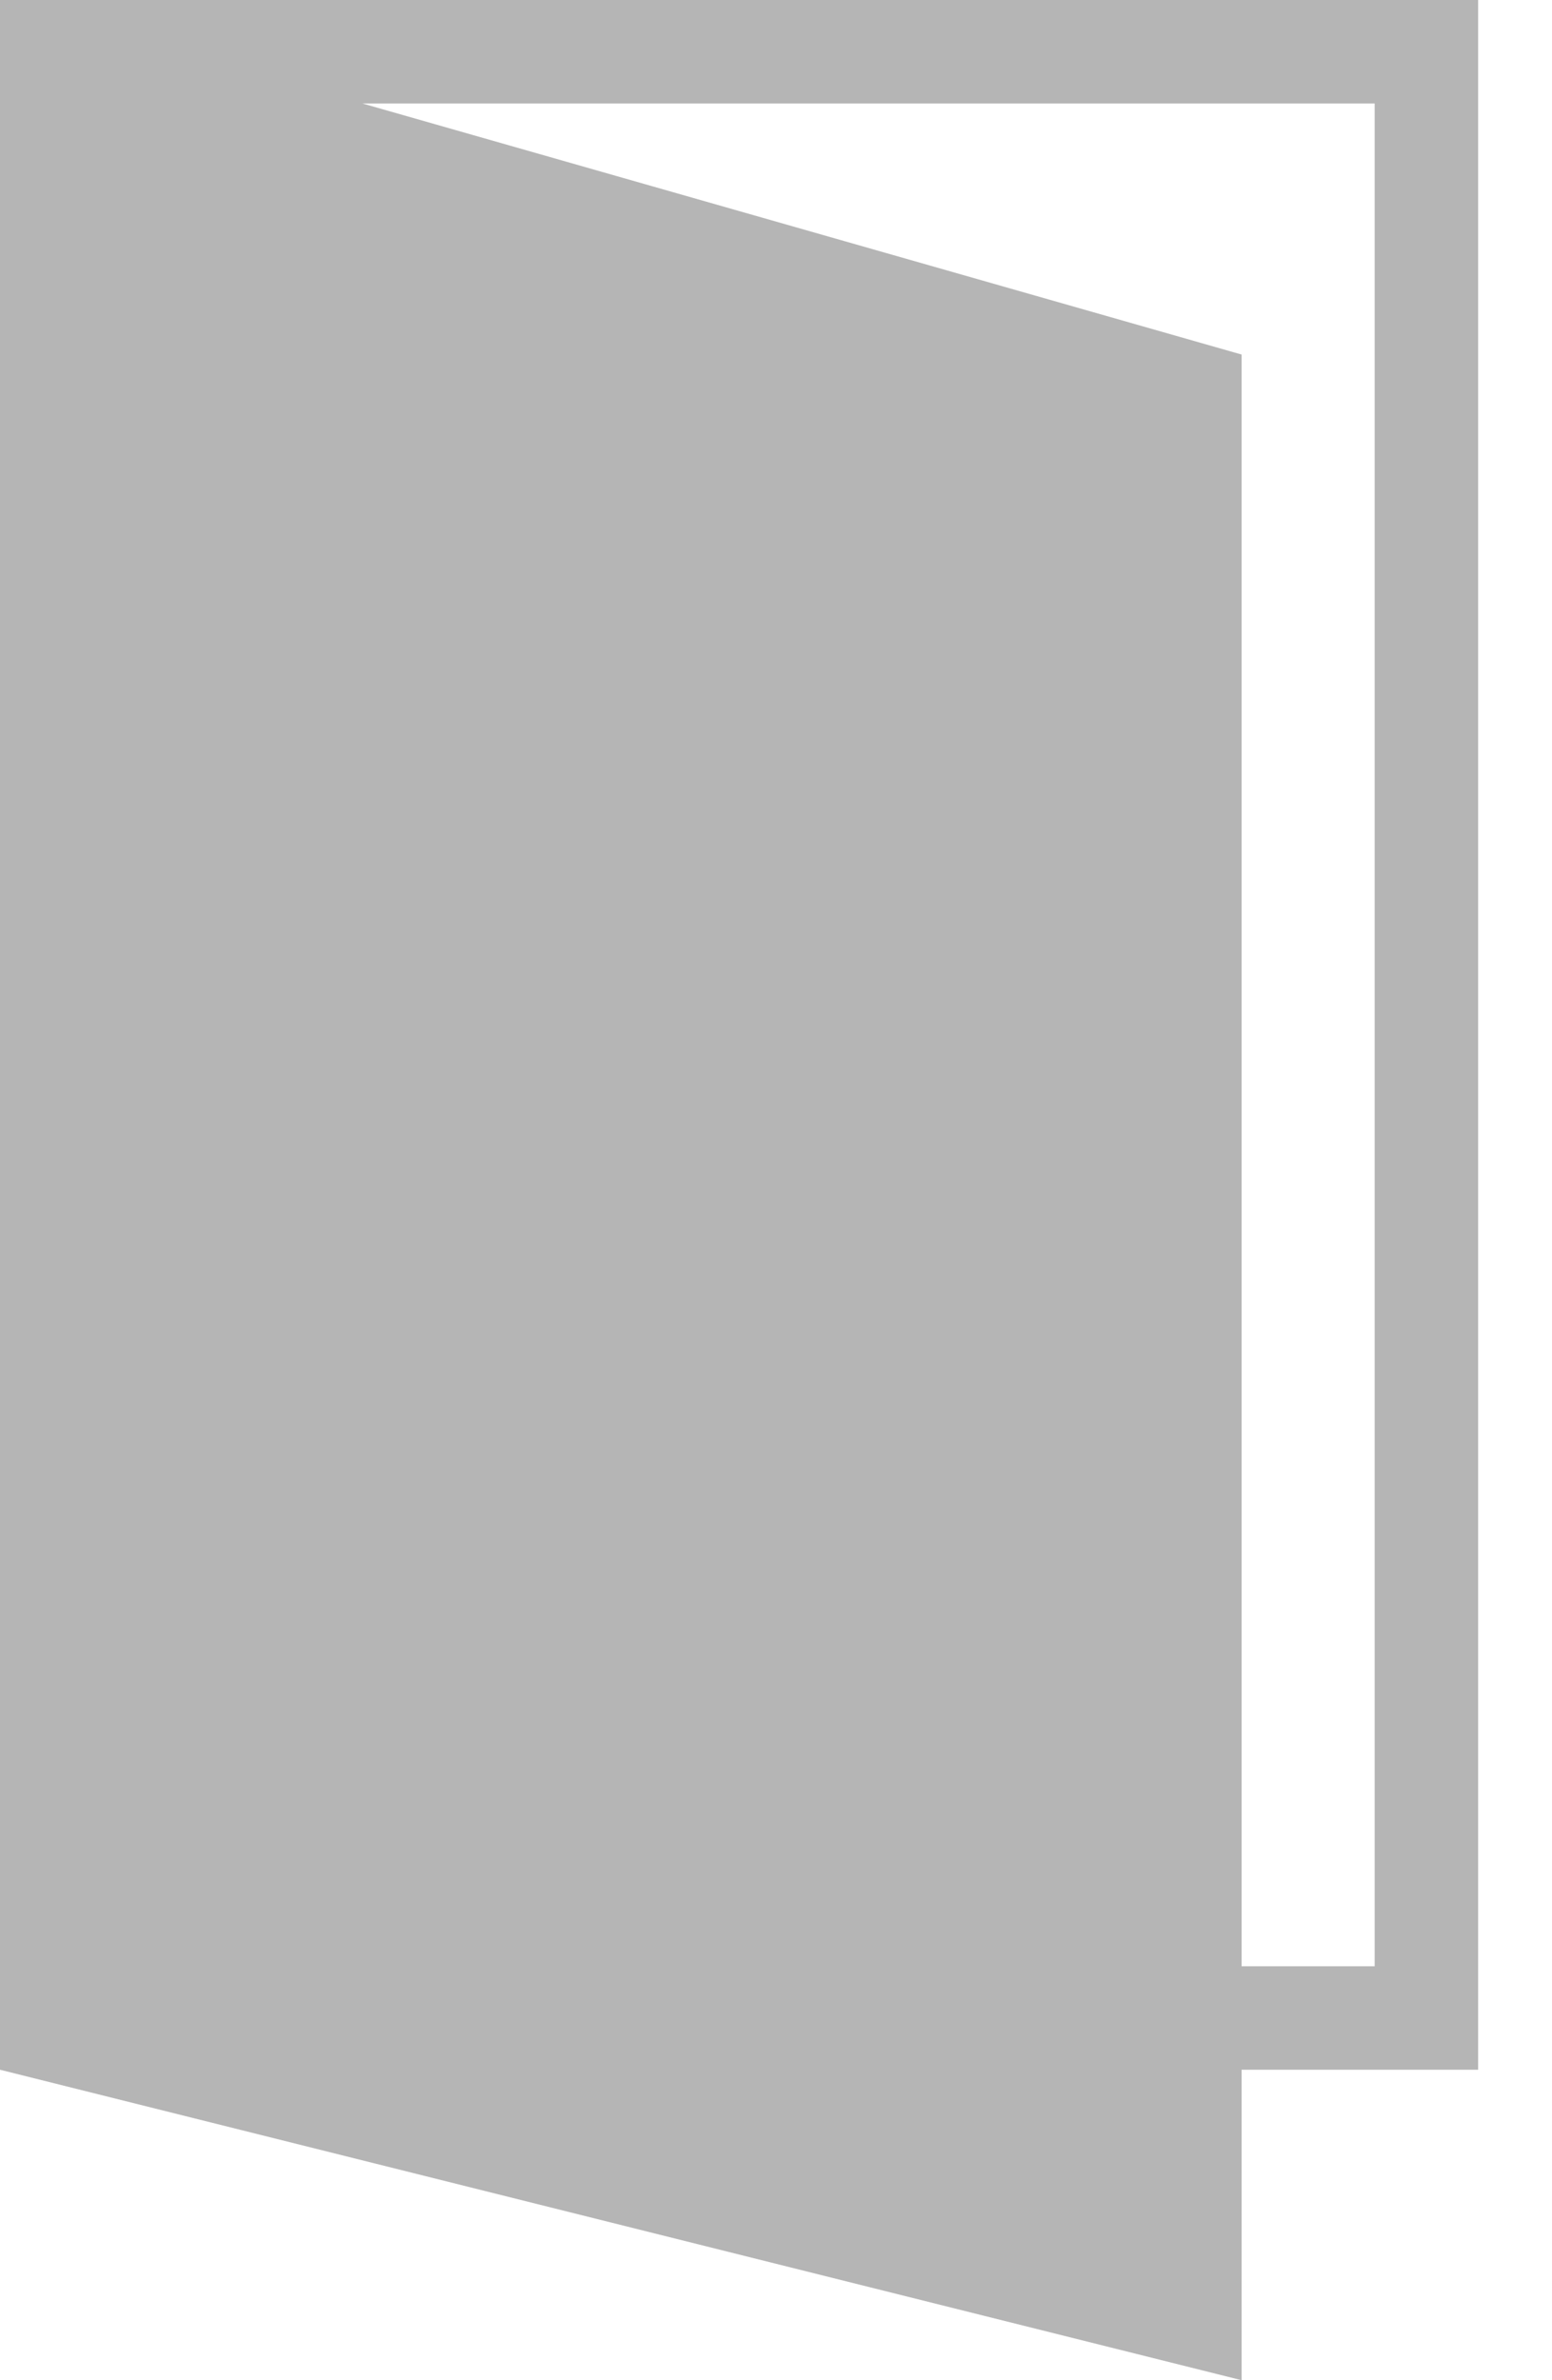 <svg width="15" height="23" viewBox="0 0 15 23" fill="none" xmlns="http://www.w3.org/2000/svg">
<path fill-rule="evenodd" clip-rule="evenodd" d="M0 0H14.286V20H12V23L0 20V0ZM3.503 1H13.286V19H12V3.426L3.503 1Z" fill="#B5B5B5"/>
</svg>
